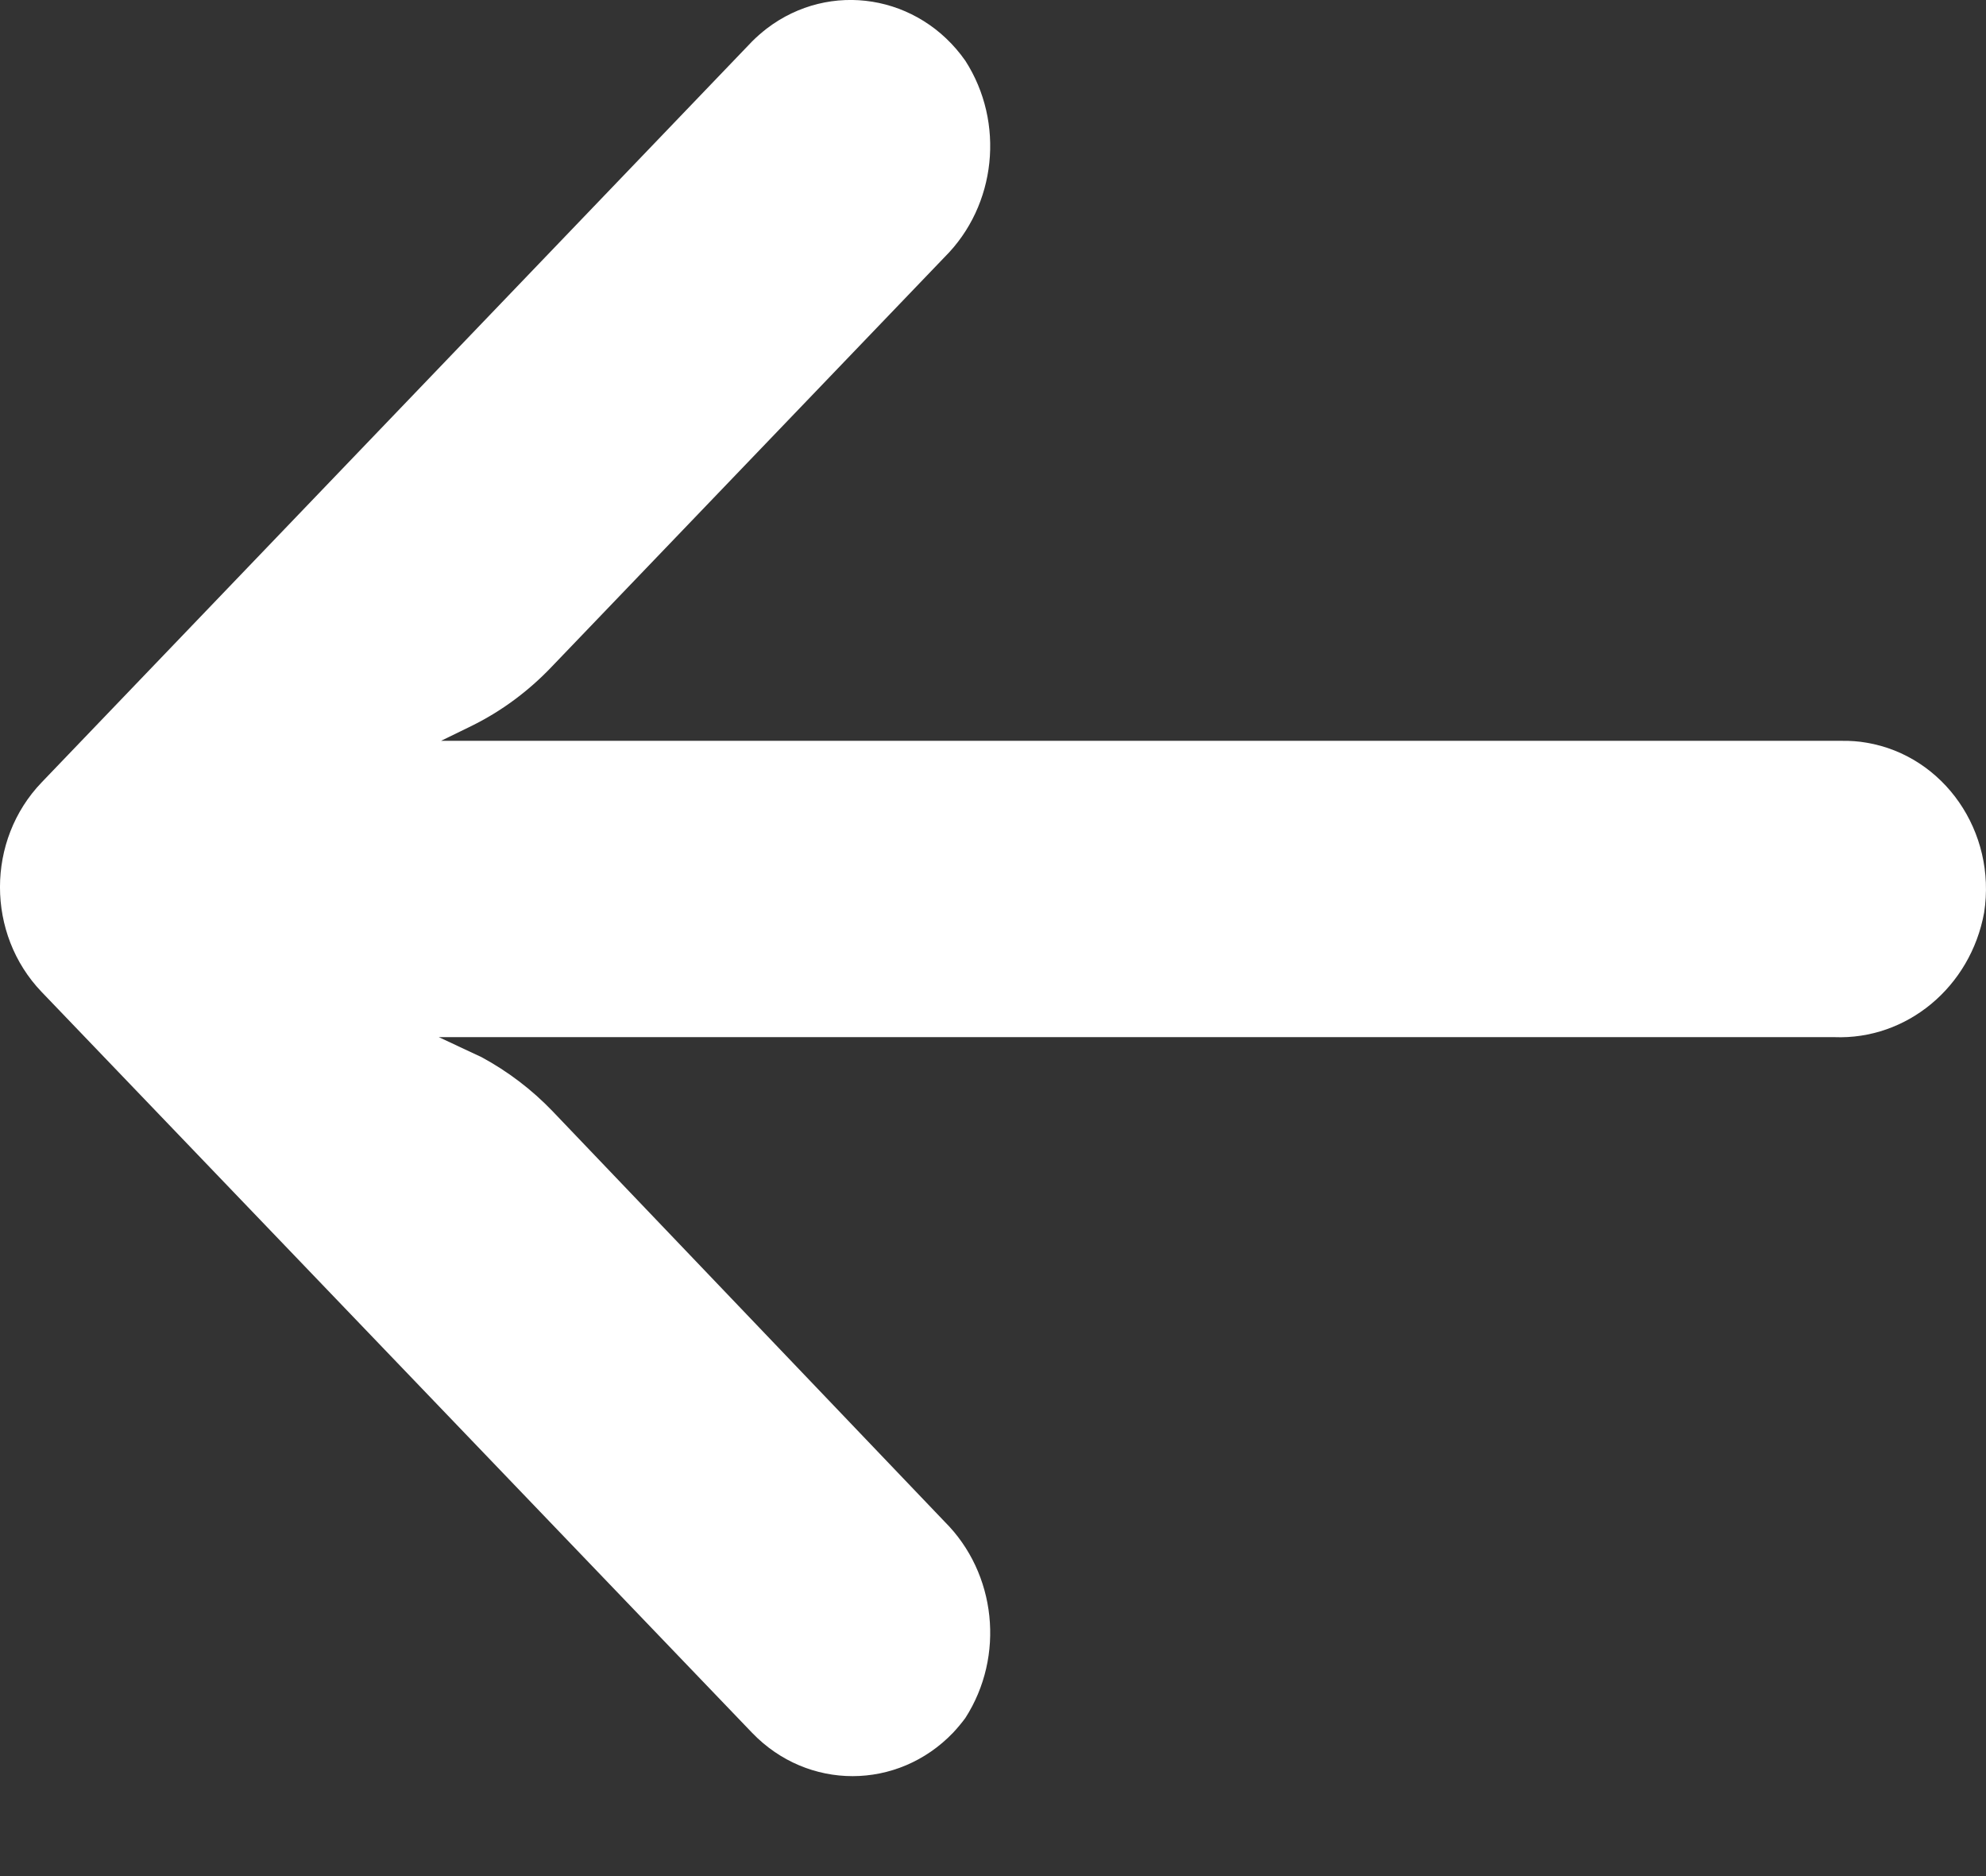 <svg width="18" height="17" viewBox="0 0 18 17" fill="none" xmlns="http://www.w3.org/2000/svg">
<rect x="0" y="0" width="18" height="17" fill="#333333" stroke="none"/>
<path d="M16.918 6.73C16.845 6.717 16.77 6.712 16.695 6.713H3.997L4.274 6.578C4.544 6.445 4.79 6.263 5.001 6.041L8.562 2.329C9.031 1.862 9.11 1.111 8.749 0.55C8.329 -0.049 7.523 -0.179 6.949 0.259C6.903 0.295 6.859 0.333 6.817 0.375L0.378 7.089C-0.126 7.613 -0.126 8.463 0.377 8.988C0.377 8.988 0.377 8.988 0.378 8.989L6.817 15.702C7.321 16.226 8.136 16.225 8.639 15.7C8.678 15.658 8.715 15.614 8.749 15.568C9.11 15.007 9.031 14.256 8.562 13.789L5.008 10.069C4.819 9.872 4.601 9.707 4.364 9.579L3.977 9.398H16.625C17.282 9.424 17.86 8.944 17.983 8.27C18.097 7.538 17.62 6.849 16.918 6.73Z" fill="white"/>
</svg>
